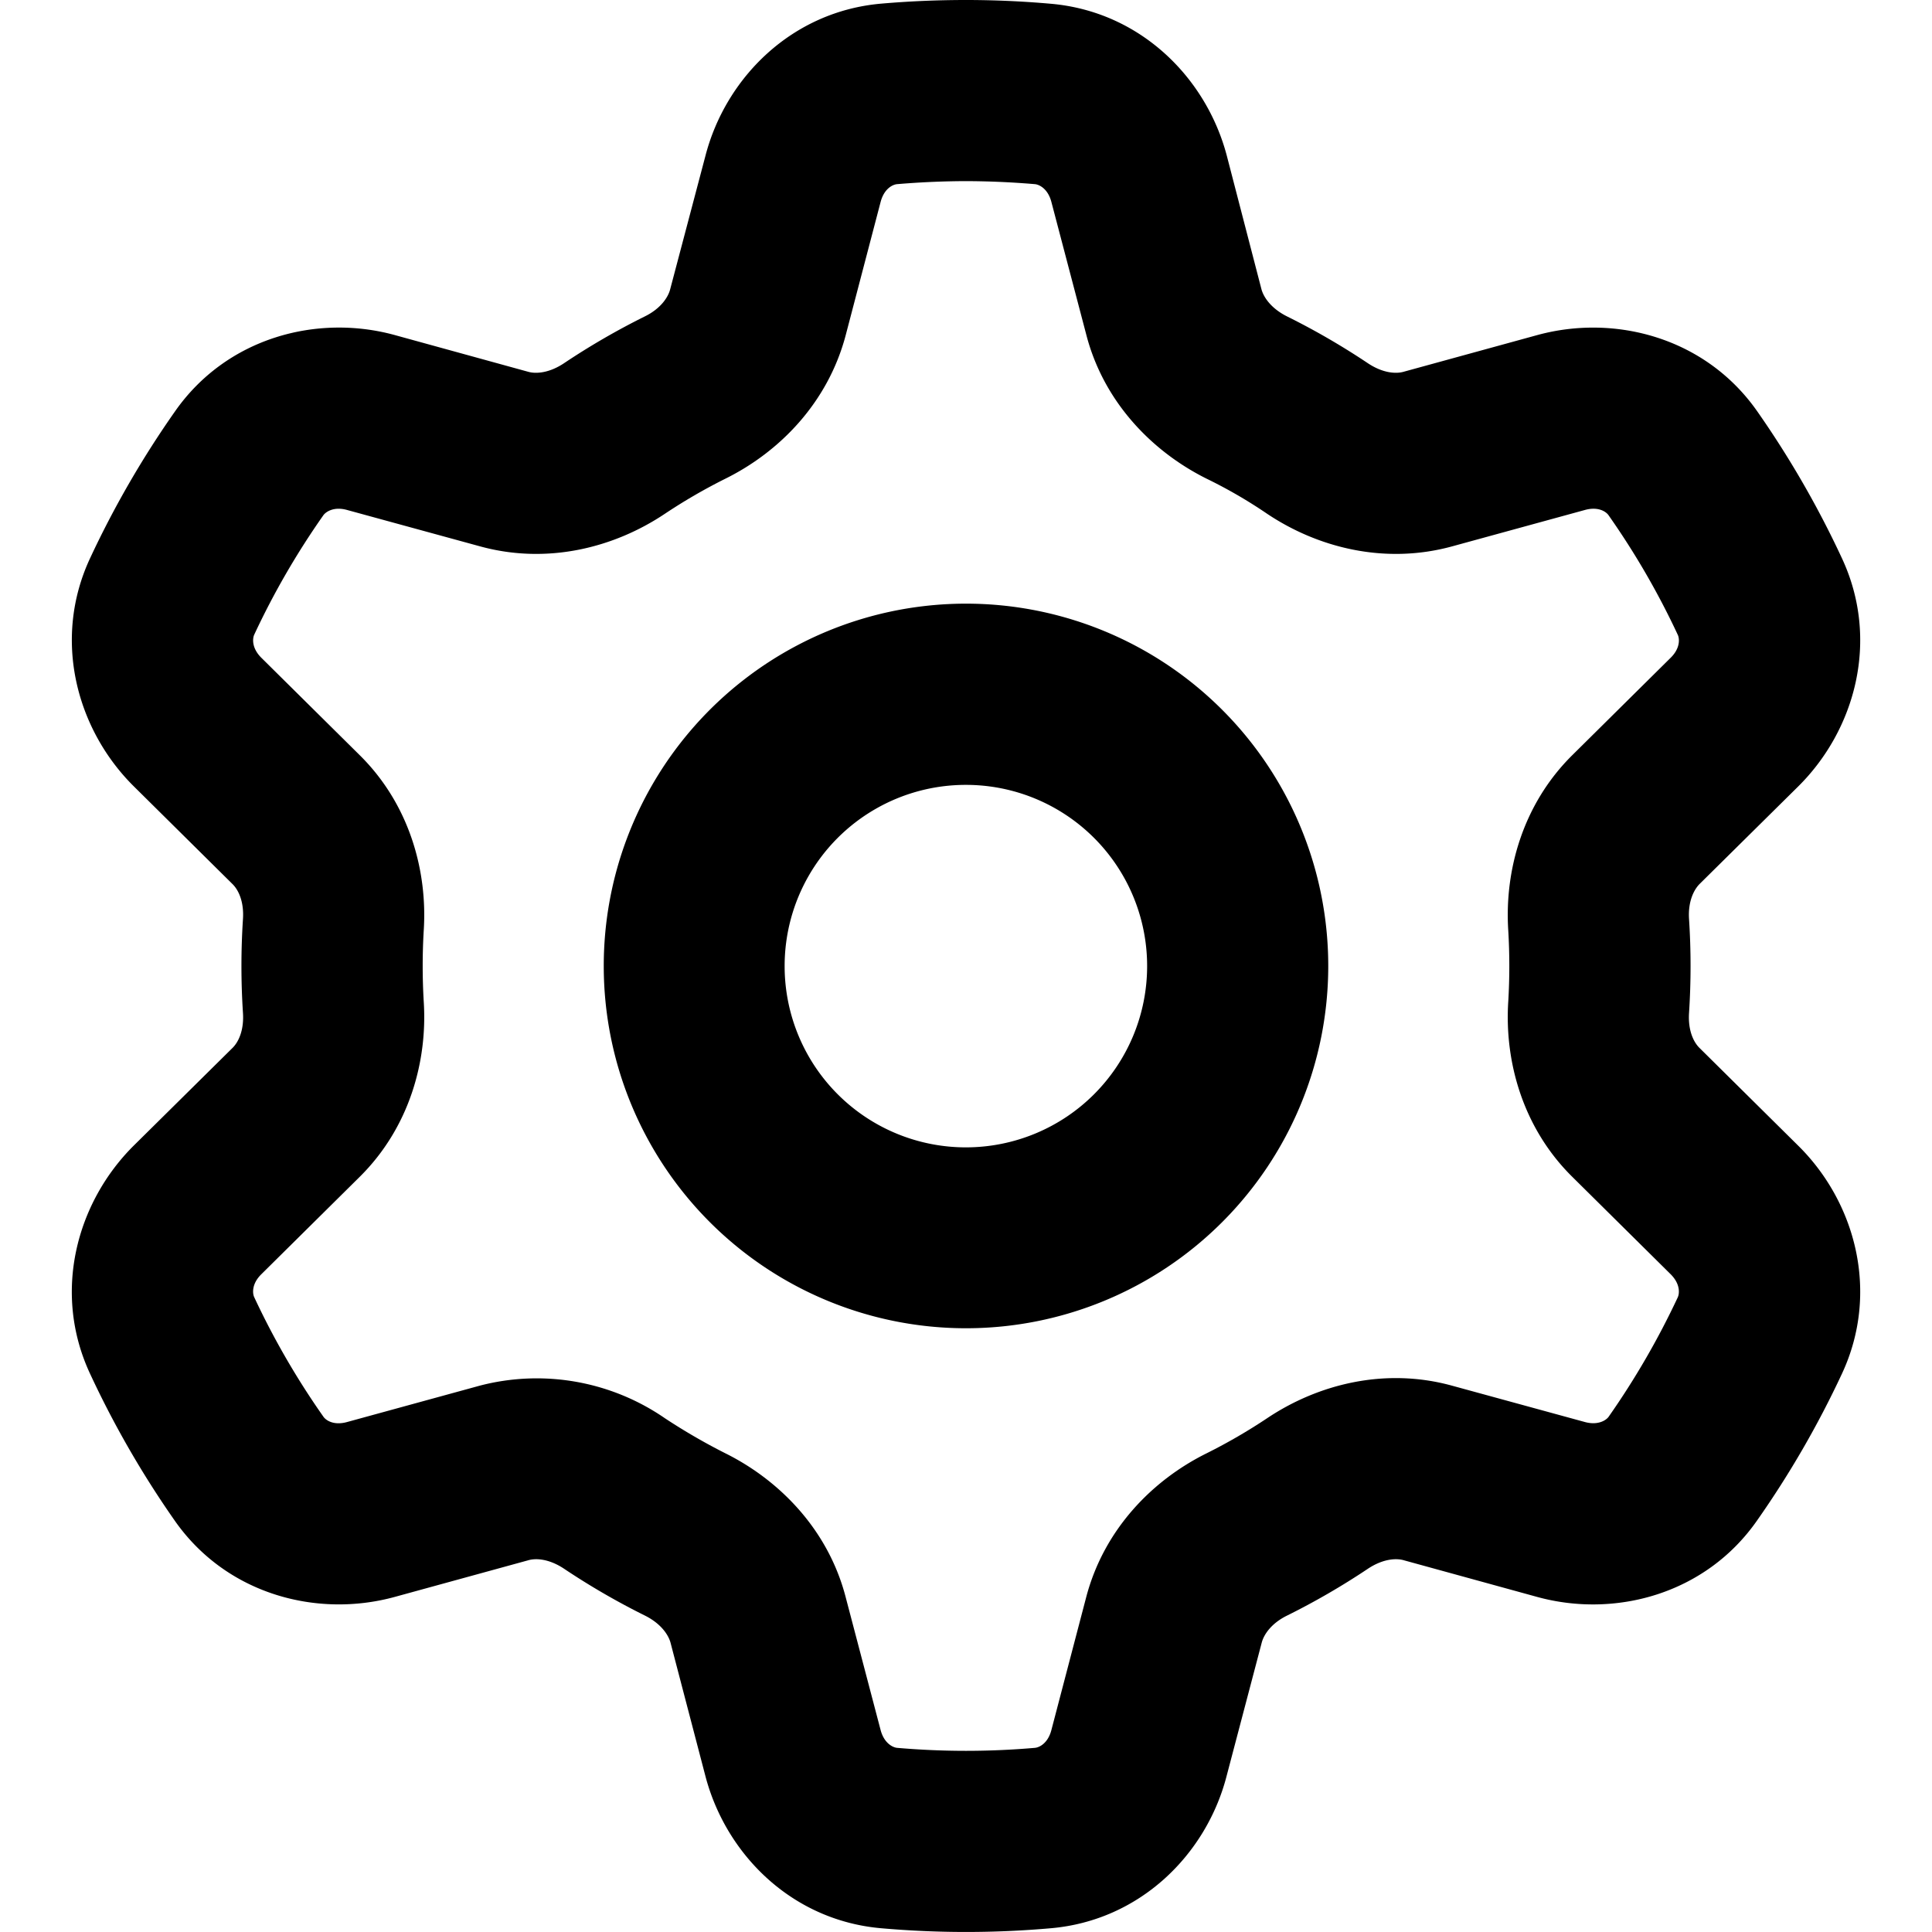<svg xmlns="http://www.w3.org/2000/svg" width="16" height="16" viewBox="0 0 16 16"><path d="M8 0q-.354 0-.701.03c-.743.064-1.29.615-1.457 1.261L5.55 2.396c-.017.066-.078.16-.211.225a6 6 0 0 0-.668.387c-.123.082-.234.09-.3.07L3.27 2.775c-.644-.177-1.393.021-1.82.631a8 8 0 0 0-.704 1.217c-.315.675-.11 1.422.363 1.89l.815.807c.05.048.098.146.088.293a6 6 0 0 0 0 .774c.01.147-.038.245-.088.293l-.815.806c-.474.47-.678 1.216-.363 1.891a8 8 0 0 0 .703 1.219c.428.609 1.177.805 1.82.629l1.104-.303c.066-.02.176-.012.299.07a6 6 0 0 0 .668.387c.133.066.195.159.213.225l.289 1.105c.169.646.714 1.196 1.457 1.26a8 8 0 0 0 1.402 0c.743-.064 1.29-.614 1.457-1.26l.291-1.105c.017-.066.078-.16.211-.225a6 6 0 0 0 .668-.387c.123-.082.234-.09.3-.07l1.102.303c.644.177 1.393-.021 1.82-.631a8 8 0 0 0 .704-1.217c.315-.675.112-1.422-.363-1.89l-.815-.807c-.05-.048-.098-.146-.088-.293a6 6 0 0 0 0-.774c-.01-.147.04-.245.088-.293l.815-.806c.475-.47.678-1.216.363-1.891a8 8 0 0 0-.703-1.219c-.428-.609-1.177-.805-1.82-.629l-1.104.303c-.066.02-.176.012-.299-.07a6 6 0 0 0-.668-.387c-.133-.066-.195-.159-.213-.225L10.16 1.29C9.99.644 9.444.095 8.701.031A8 8 0 0 0 8 0zm0 1.5a7 7 0 0 1 .57.025c.036.003.108.037.137.147l.29 1.103c.146.56.55.968.997 1.19a4 4 0 0 1 .5.29c.417.279.971.423 1.531.27l1.102-.302c.11-.03.175.015.195.045a6.5 6.5 0 0 1 .573.99c.014.03.022.11-.06.19l-.814.806c-.41.406-.563.956-.53 1.455a5 5 0 0 1 0 .582c-.033.499.12 1.05.53 1.455l.815.807c.08.08.073.158.059.19a6.6 6.6 0 0 1-.573.99c-.02.028-.086.073-.195.044l-1.104-.302c-.559-.153-1.112-.009-1.529.27q-.24.16-.5.29c-.449.222-.85.629-.998 1.19l-.289 1.103c-.029.11-.1.144-.137.147a6.6 6.6 0 0 1-1.14 0c-.036-.003-.108-.038-.137-.147l-.29-1.103c-.146-.56-.55-.968-.997-1.19a5 5 0 0 1-.5-.29 1.87 1.87 0 0 0-1.531-.27l-1.102.302c-.11.03-.175-.015-.195-.045a6.5 6.5 0 0 1-.573-.99c-.014-.03-.022-.11.06-.19l.814-.806c.41-.406.563-.956.53-1.455a5 5 0 0 1 0-.582c.033-.499-.12-1.05-.53-1.455l-.815-.807c-.08-.08-.073-.158-.059-.19q.242-.519.573-.99c.02-.028.086-.074.195-.044l1.104.302c.559.153 1.112.009 1.529-.27q.24-.16.5-.29c.449-.222.85-.629.998-1.19l.289-1.103c.029-.11.1-.144.137-.147A7 7 0 0 1 8 1.5zm-.361 3.521A3 3 0 0 0 5 8a3 3 0 0 0 6 0 3 3 0 0 0-3.361-2.979zM7.998 6.5A1.5 1.5 0 0 1 9.5 8a1.501 1.501 0 0 1-3.002.002 1.5 1.5 0 0 1 1.5-1.502z"/></svg>